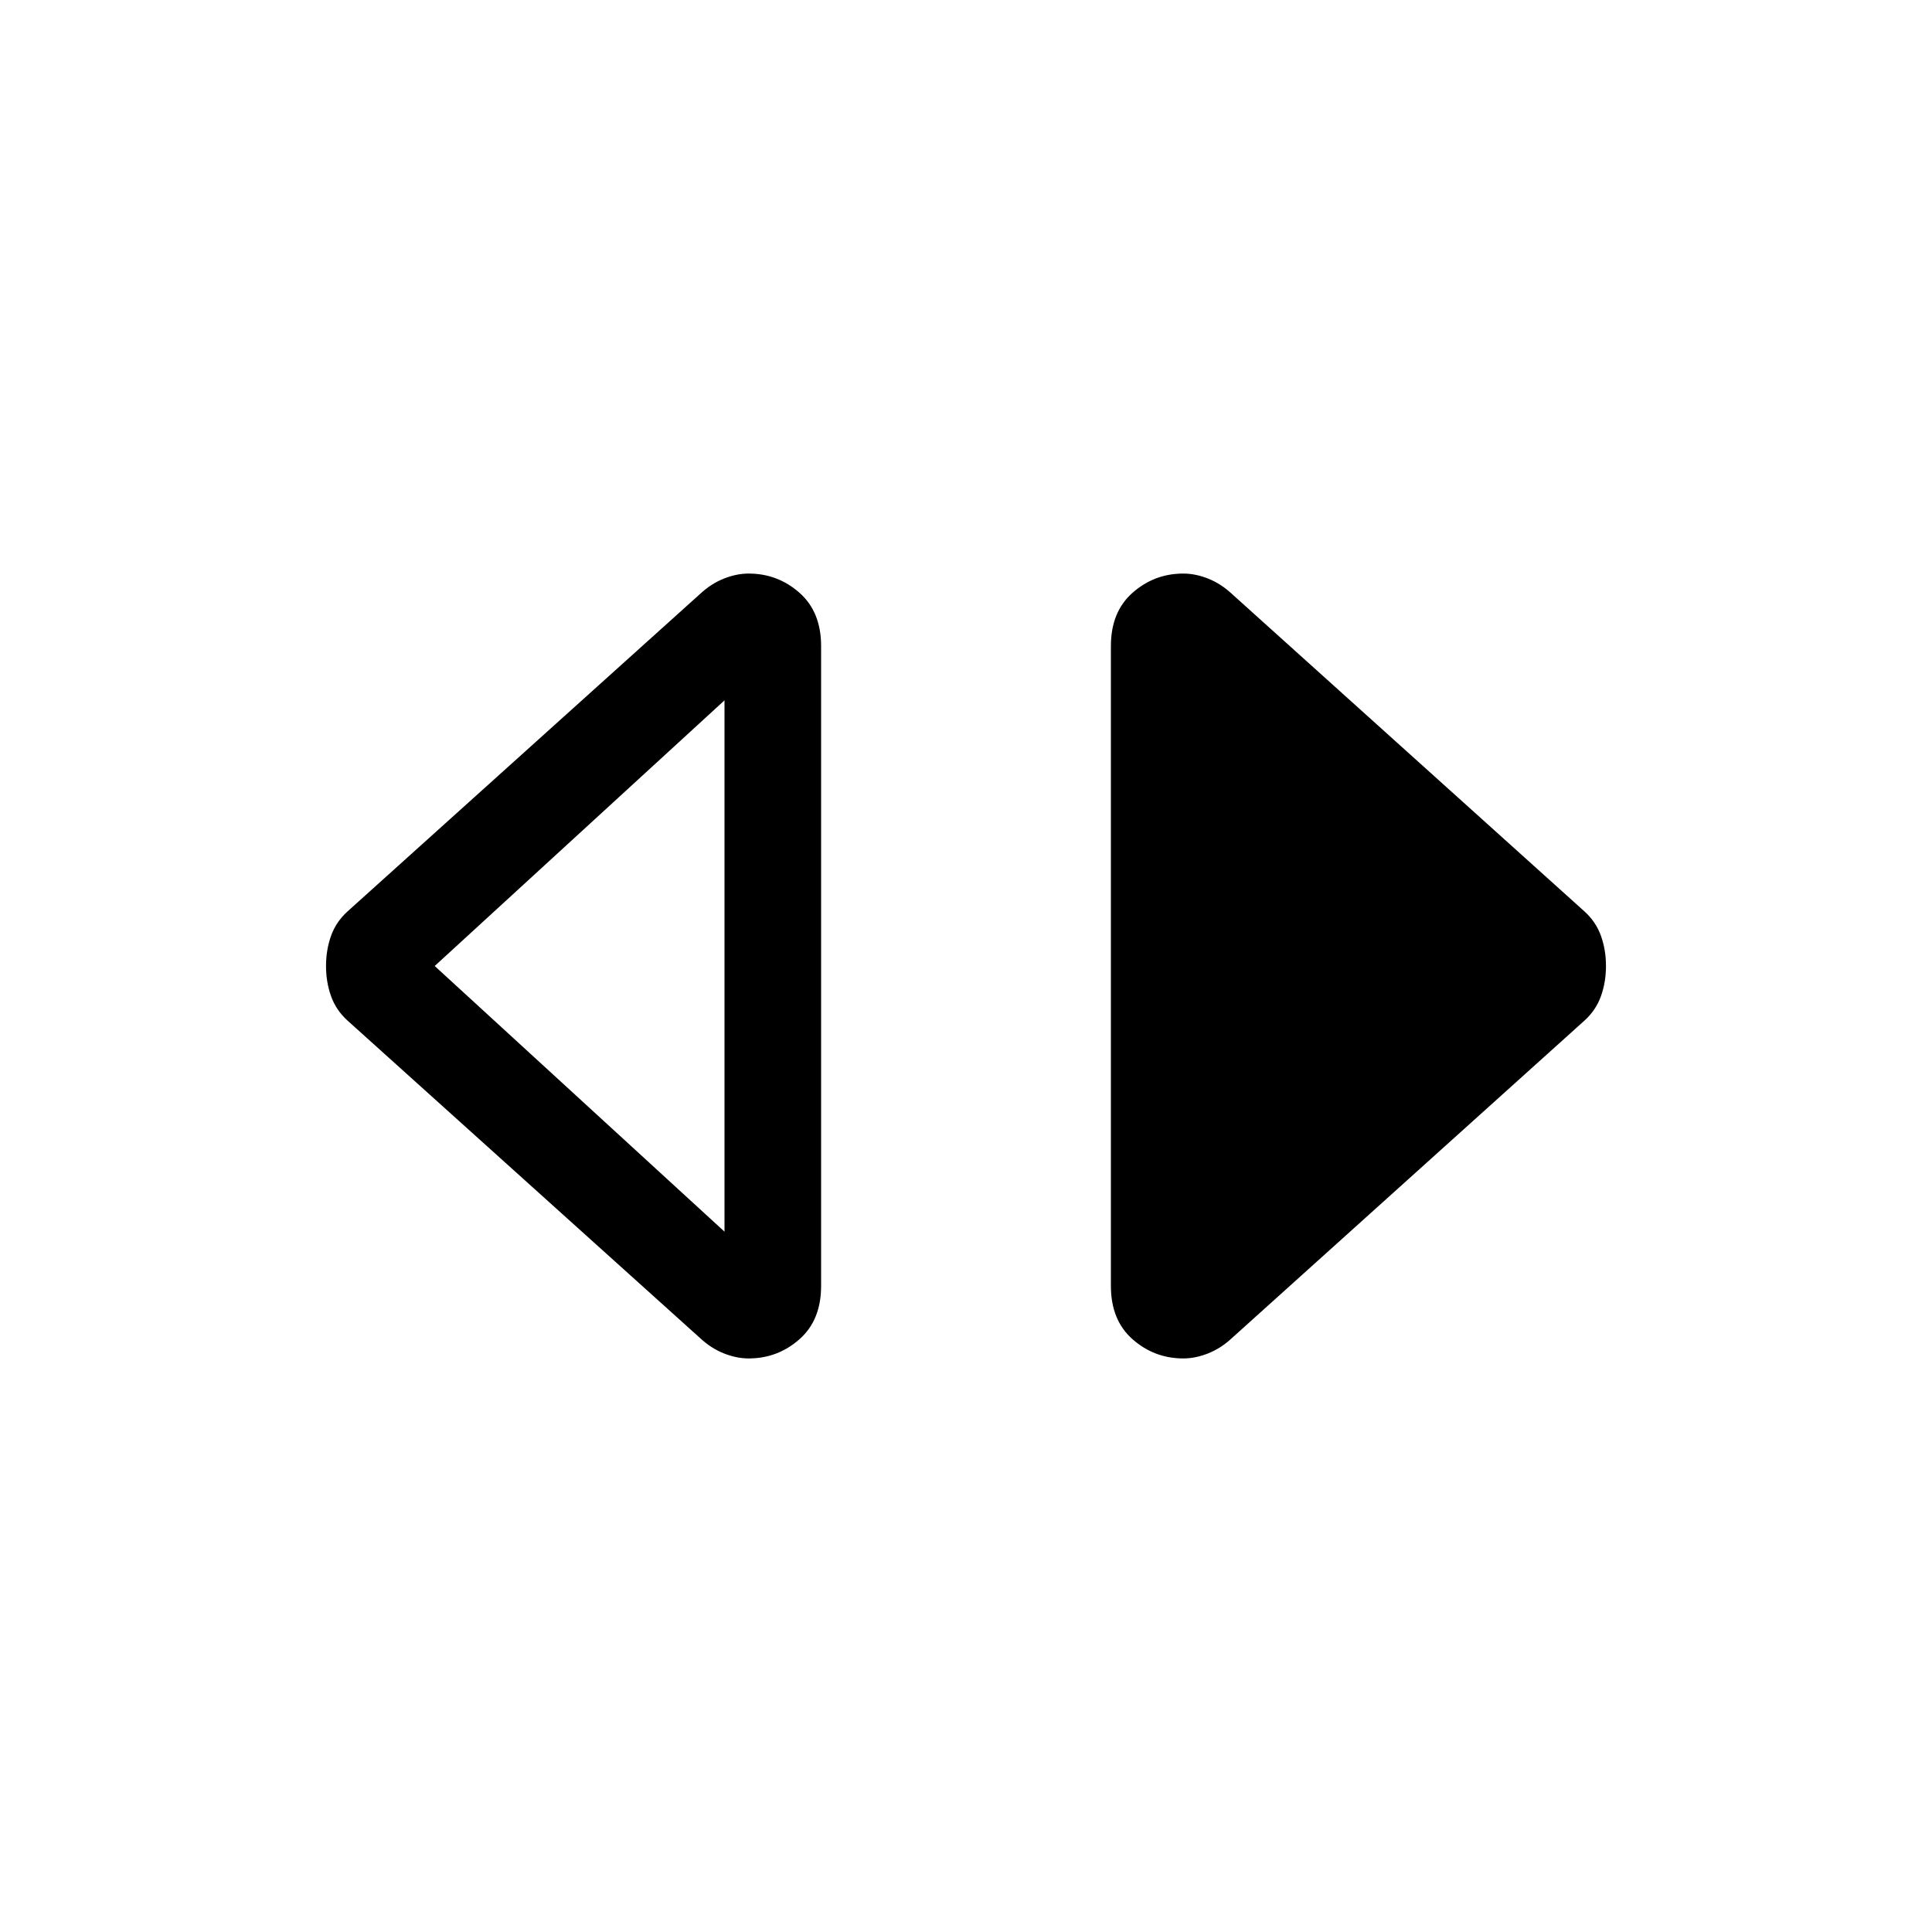 <svg xmlns="http://www.w3.org/2000/svg" height="20" viewBox="0 -960 960 960" width="20"><path d="M372-285q-6 0-12.3-2.5-6.3-2.5-11.7-7.5L172.716-452.853Q167-458 164.5-465q-2.5-7-2.5-15t2.5-15q2.5-7 8.216-12.147L348-665q5.4-5 11.7-7.5Q366-675 372-675q14.4 0 25.2 9.5Q408-656 408-639v318q0 17-10.8 26.5T372-285Zm-12-63v-264L216-480l144 132Zm228 63q-14.4 0-25.2-9.5Q552-304 552-321v-318q0-17 10.8-26.5T588-675q6 0 12.3 2.5 6.3 2.5 11.7 7.5l175.284 157.853Q793-502 795.5-495q2.5 7 2.5 15t-2.5 15q-2.5 7-8.216 12.147L612-295q-5.4 5-11.7 7.5Q594-285 588-285Z"/></svg>